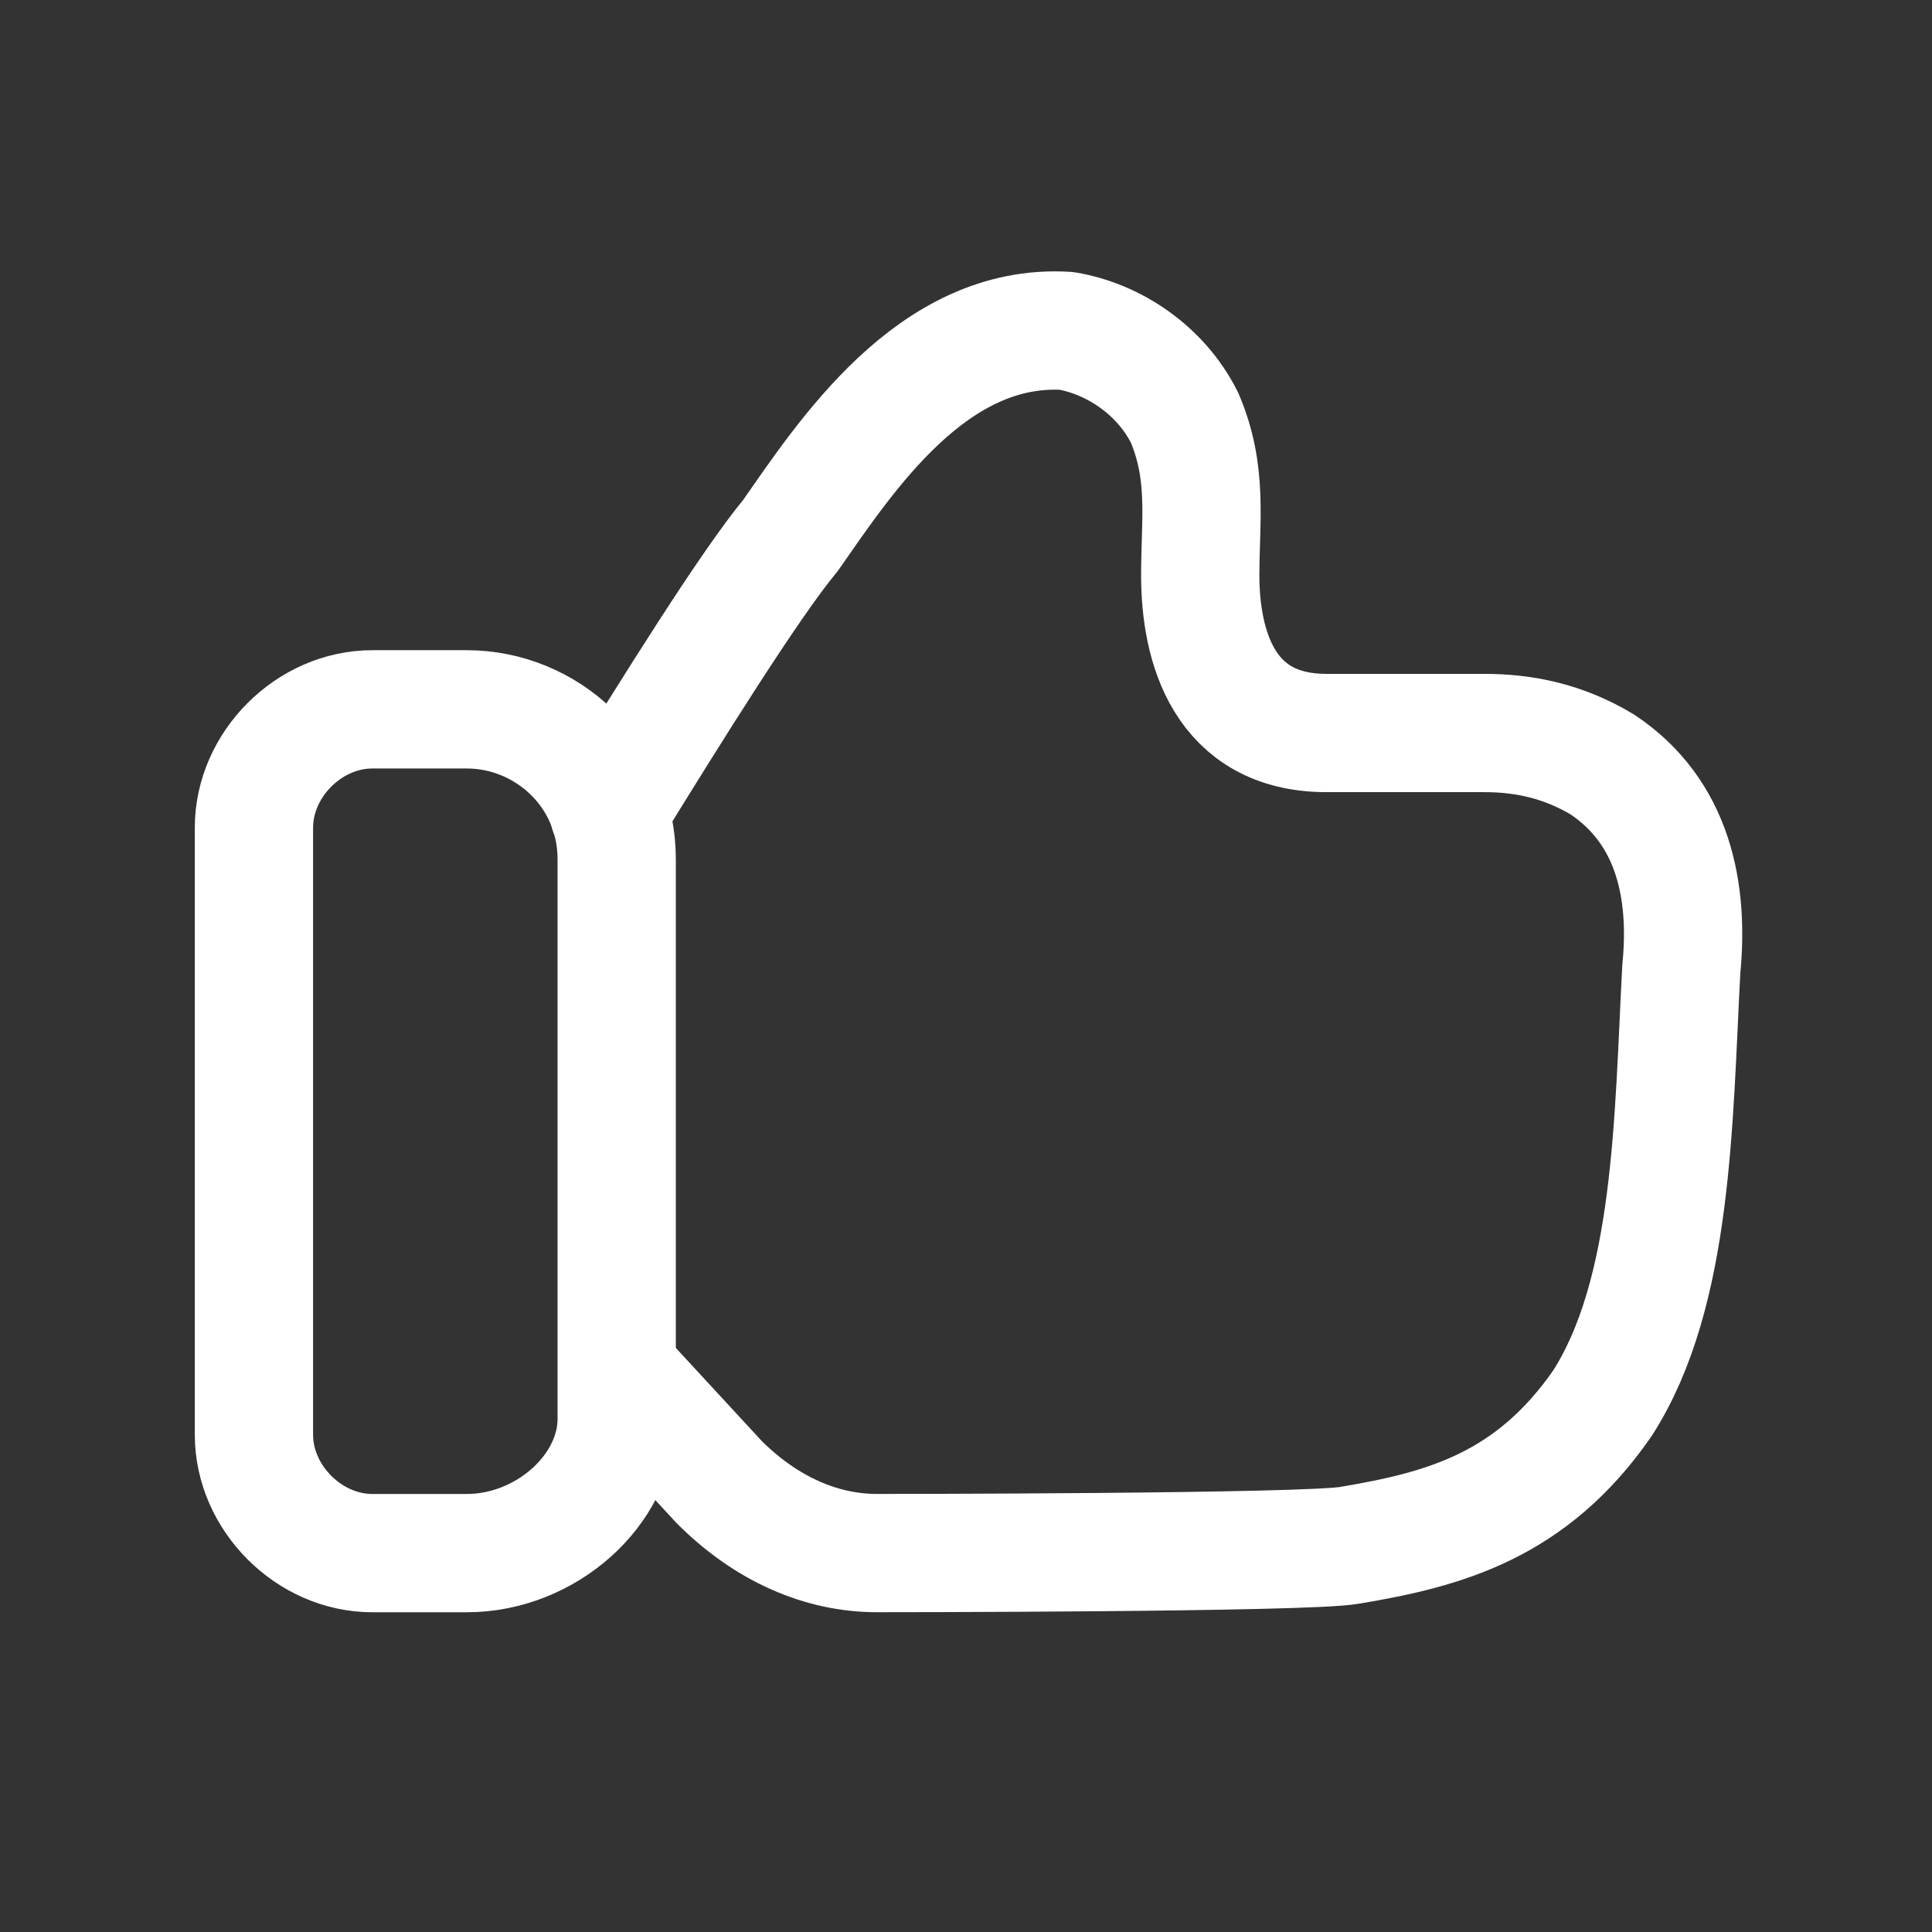 <svg width="45" height="45" viewBox="0 0 45 45" fill="none" xmlns="http://www.w3.org/2000/svg">
<rect x="0" y="0" width="45" height="45" fill="#333333" stroke="none"/>
<path d="M14.181 18.909C15.65 16.522 17.487 13.583 18.405 12.481C19.691 10.644 21.711 7.522 24.834 7.706C25.936 7.889 27.038 8.624 27.589 9.726C28.14 11.012 27.956 12.114 27.956 13.399C27.956 15.052 28.507 17.073 30.895 17.073C32.548 17.073 33.099 17.073 34.568 17.073C35.486 17.073 36.405 17.256 37.323 17.807C38.976 18.909 39.343 20.746 39.16 22.583C38.976 26.073 38.976 30.113 37.323 32.685C35.67 35.072 33.65 35.623 31.446 35.991C30.527 36.174 20.425 36.174 20.425 36.174C19.14 36.174 17.854 35.623 16.752 34.521L14.548 32.134" stroke="white" stroke-width="2.755" stroke-linecap="round" stroke-linejoin="round"/>
<path d="M10.874 36.175H8.67C7.201 36.175 5.915 34.889 5.915 33.419V19.277C5.915 17.807 7.201 16.522 8.67 16.522H10.874C12.711 16.522 14.364 17.991 14.364 20.012V33.052C14.364 34.705 12.711 36.175 10.874 36.175Z" stroke="white" stroke-width="2.755" stroke-linecap="round" stroke-linejoin="round"/>
</svg>
